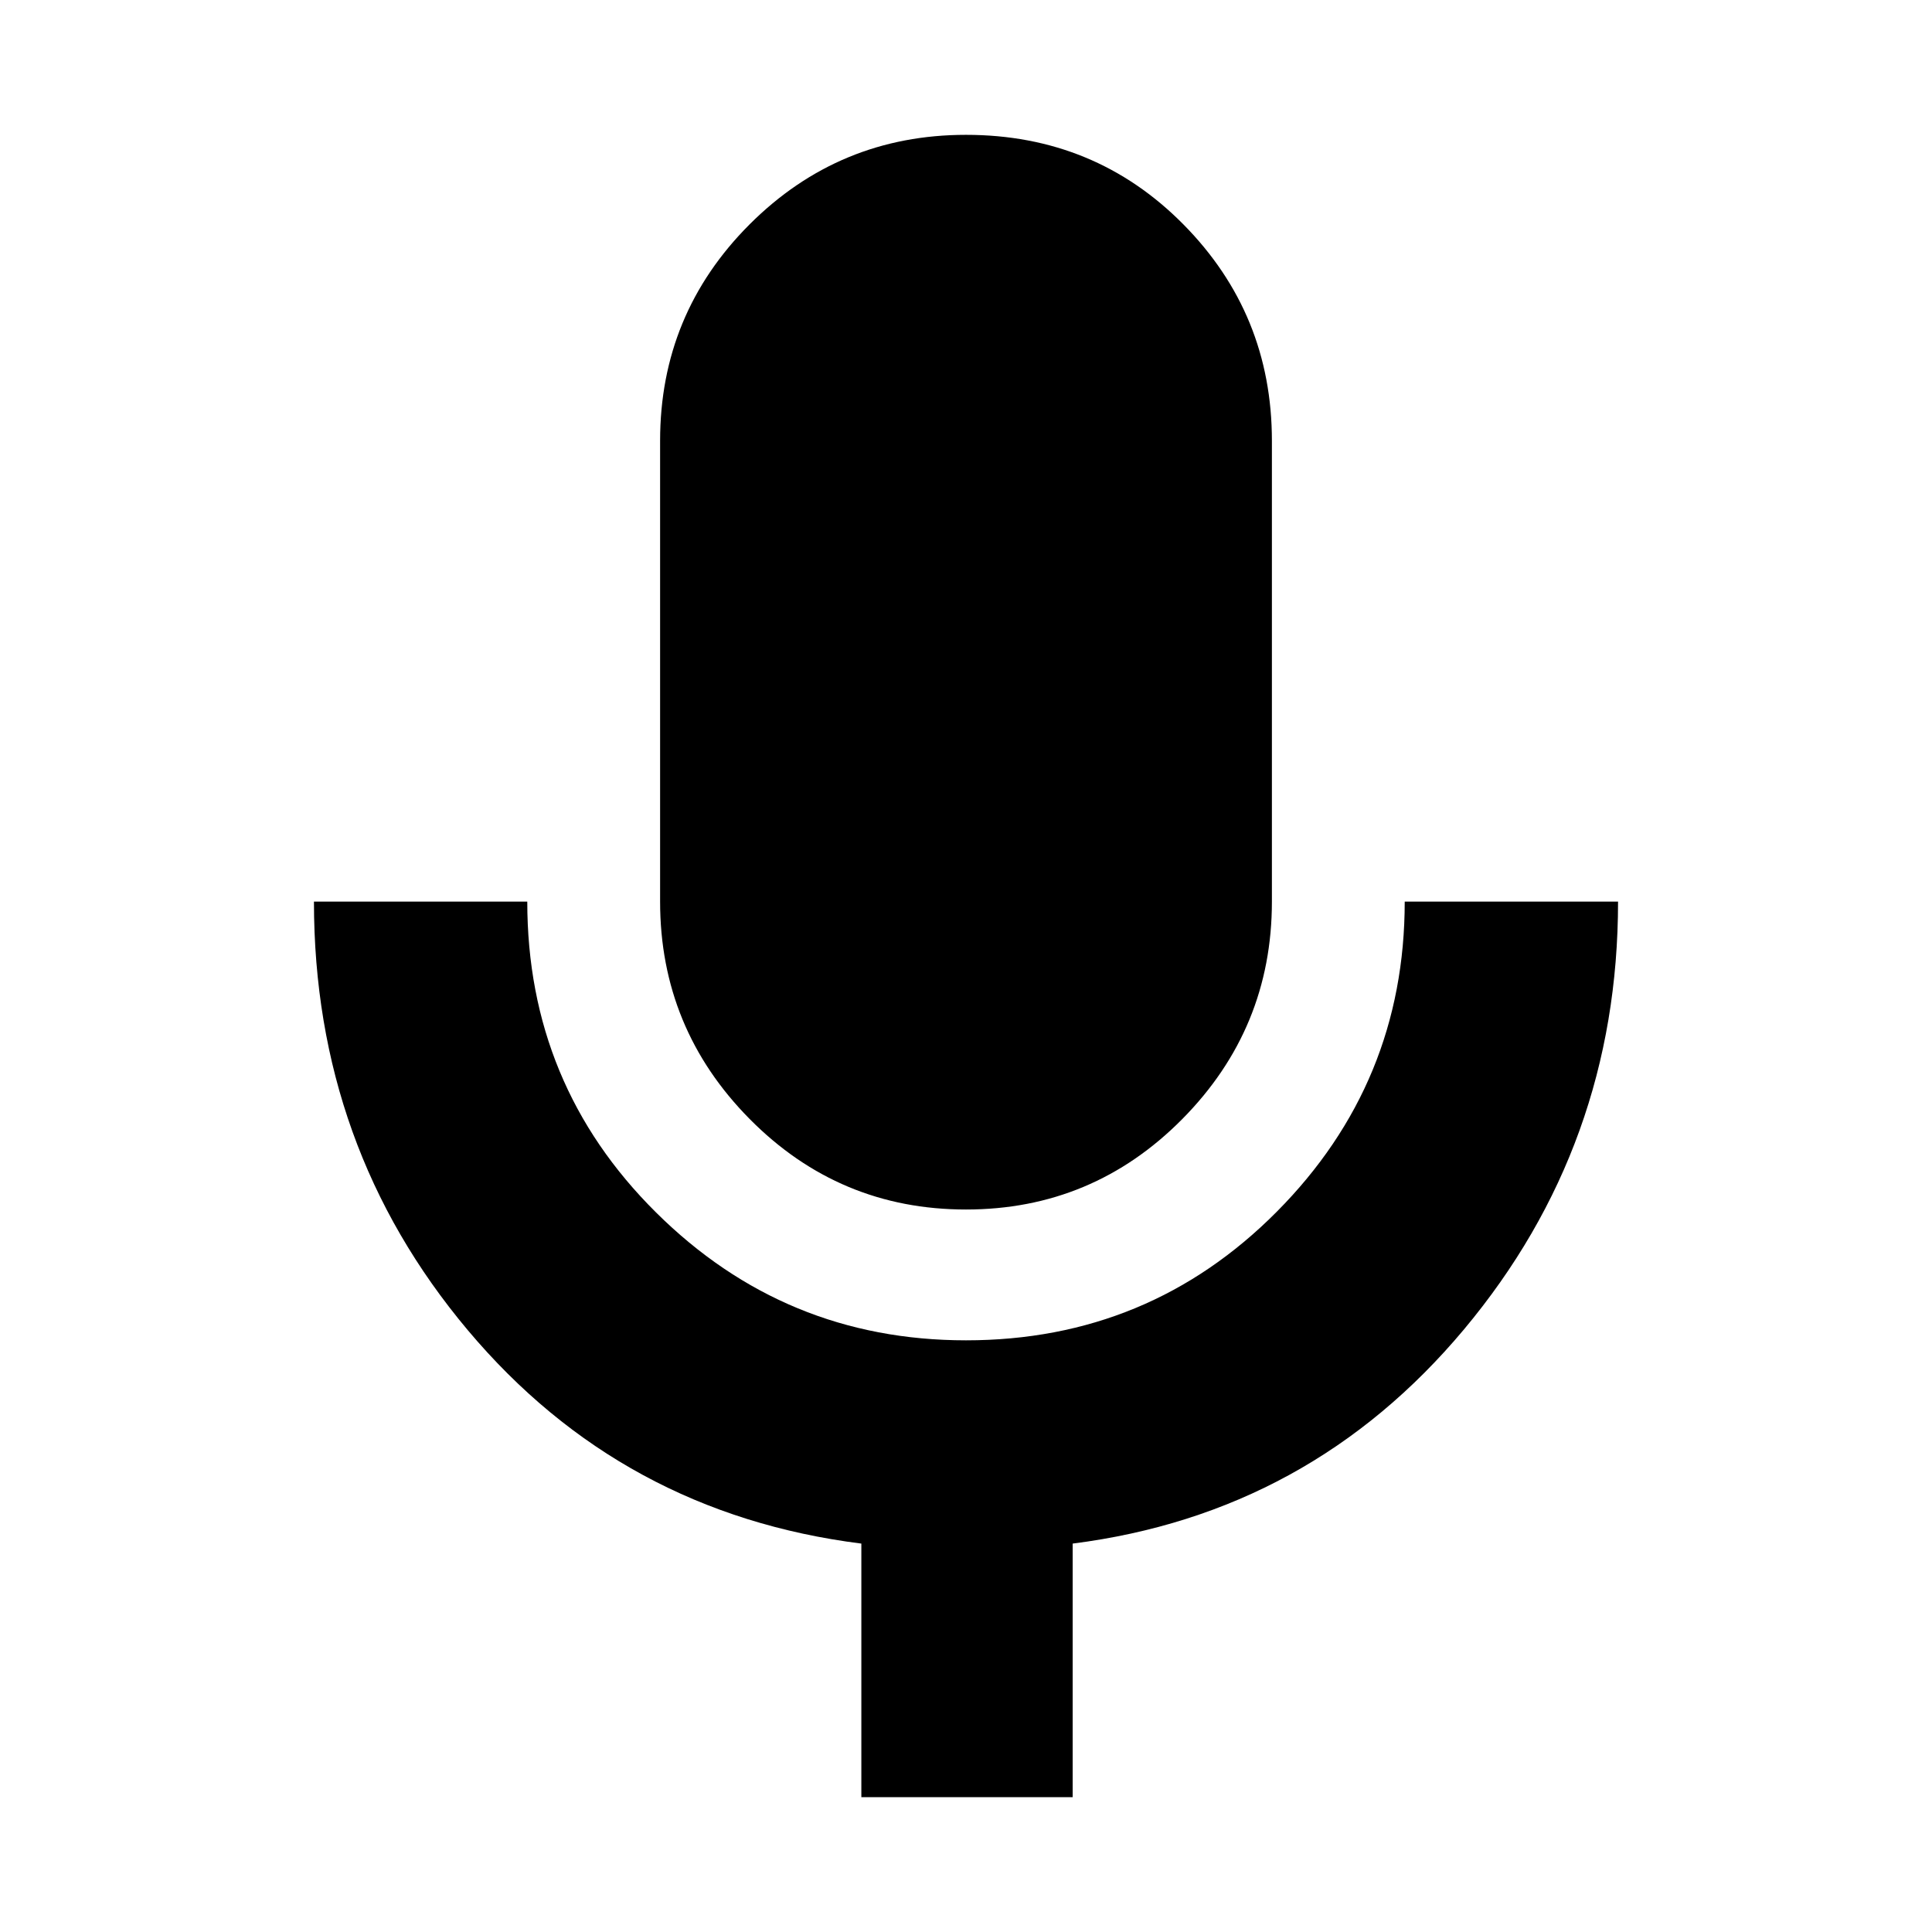 <svg xmlns="http://www.w3.org/2000/svg" height="24" width="24"><path d="M12 15.025Q10.425 15.025 9.312 13.9Q8.2 12.775 8.2 11.2V5.475Q8.2 3.9 9.312 2.787Q10.425 1.675 12 1.675Q13.6 1.675 14.7 2.787Q15.8 3.9 15.8 5.475V11.2Q15.8 12.775 14.688 13.9Q13.575 15.025 12 15.025ZM10.7 22.325V19.175Q7.725 18.8 5.812 16.525Q3.9 14.25 3.9 11.2H6.55Q6.55 13.475 8.15 15.062Q9.75 16.65 12 16.65Q14.275 16.65 15.863 15.05Q17.45 13.45 17.45 11.2H20.1Q20.1 14.225 18.188 16.512Q16.275 18.8 13.325 19.175V22.325Z"/></svg>